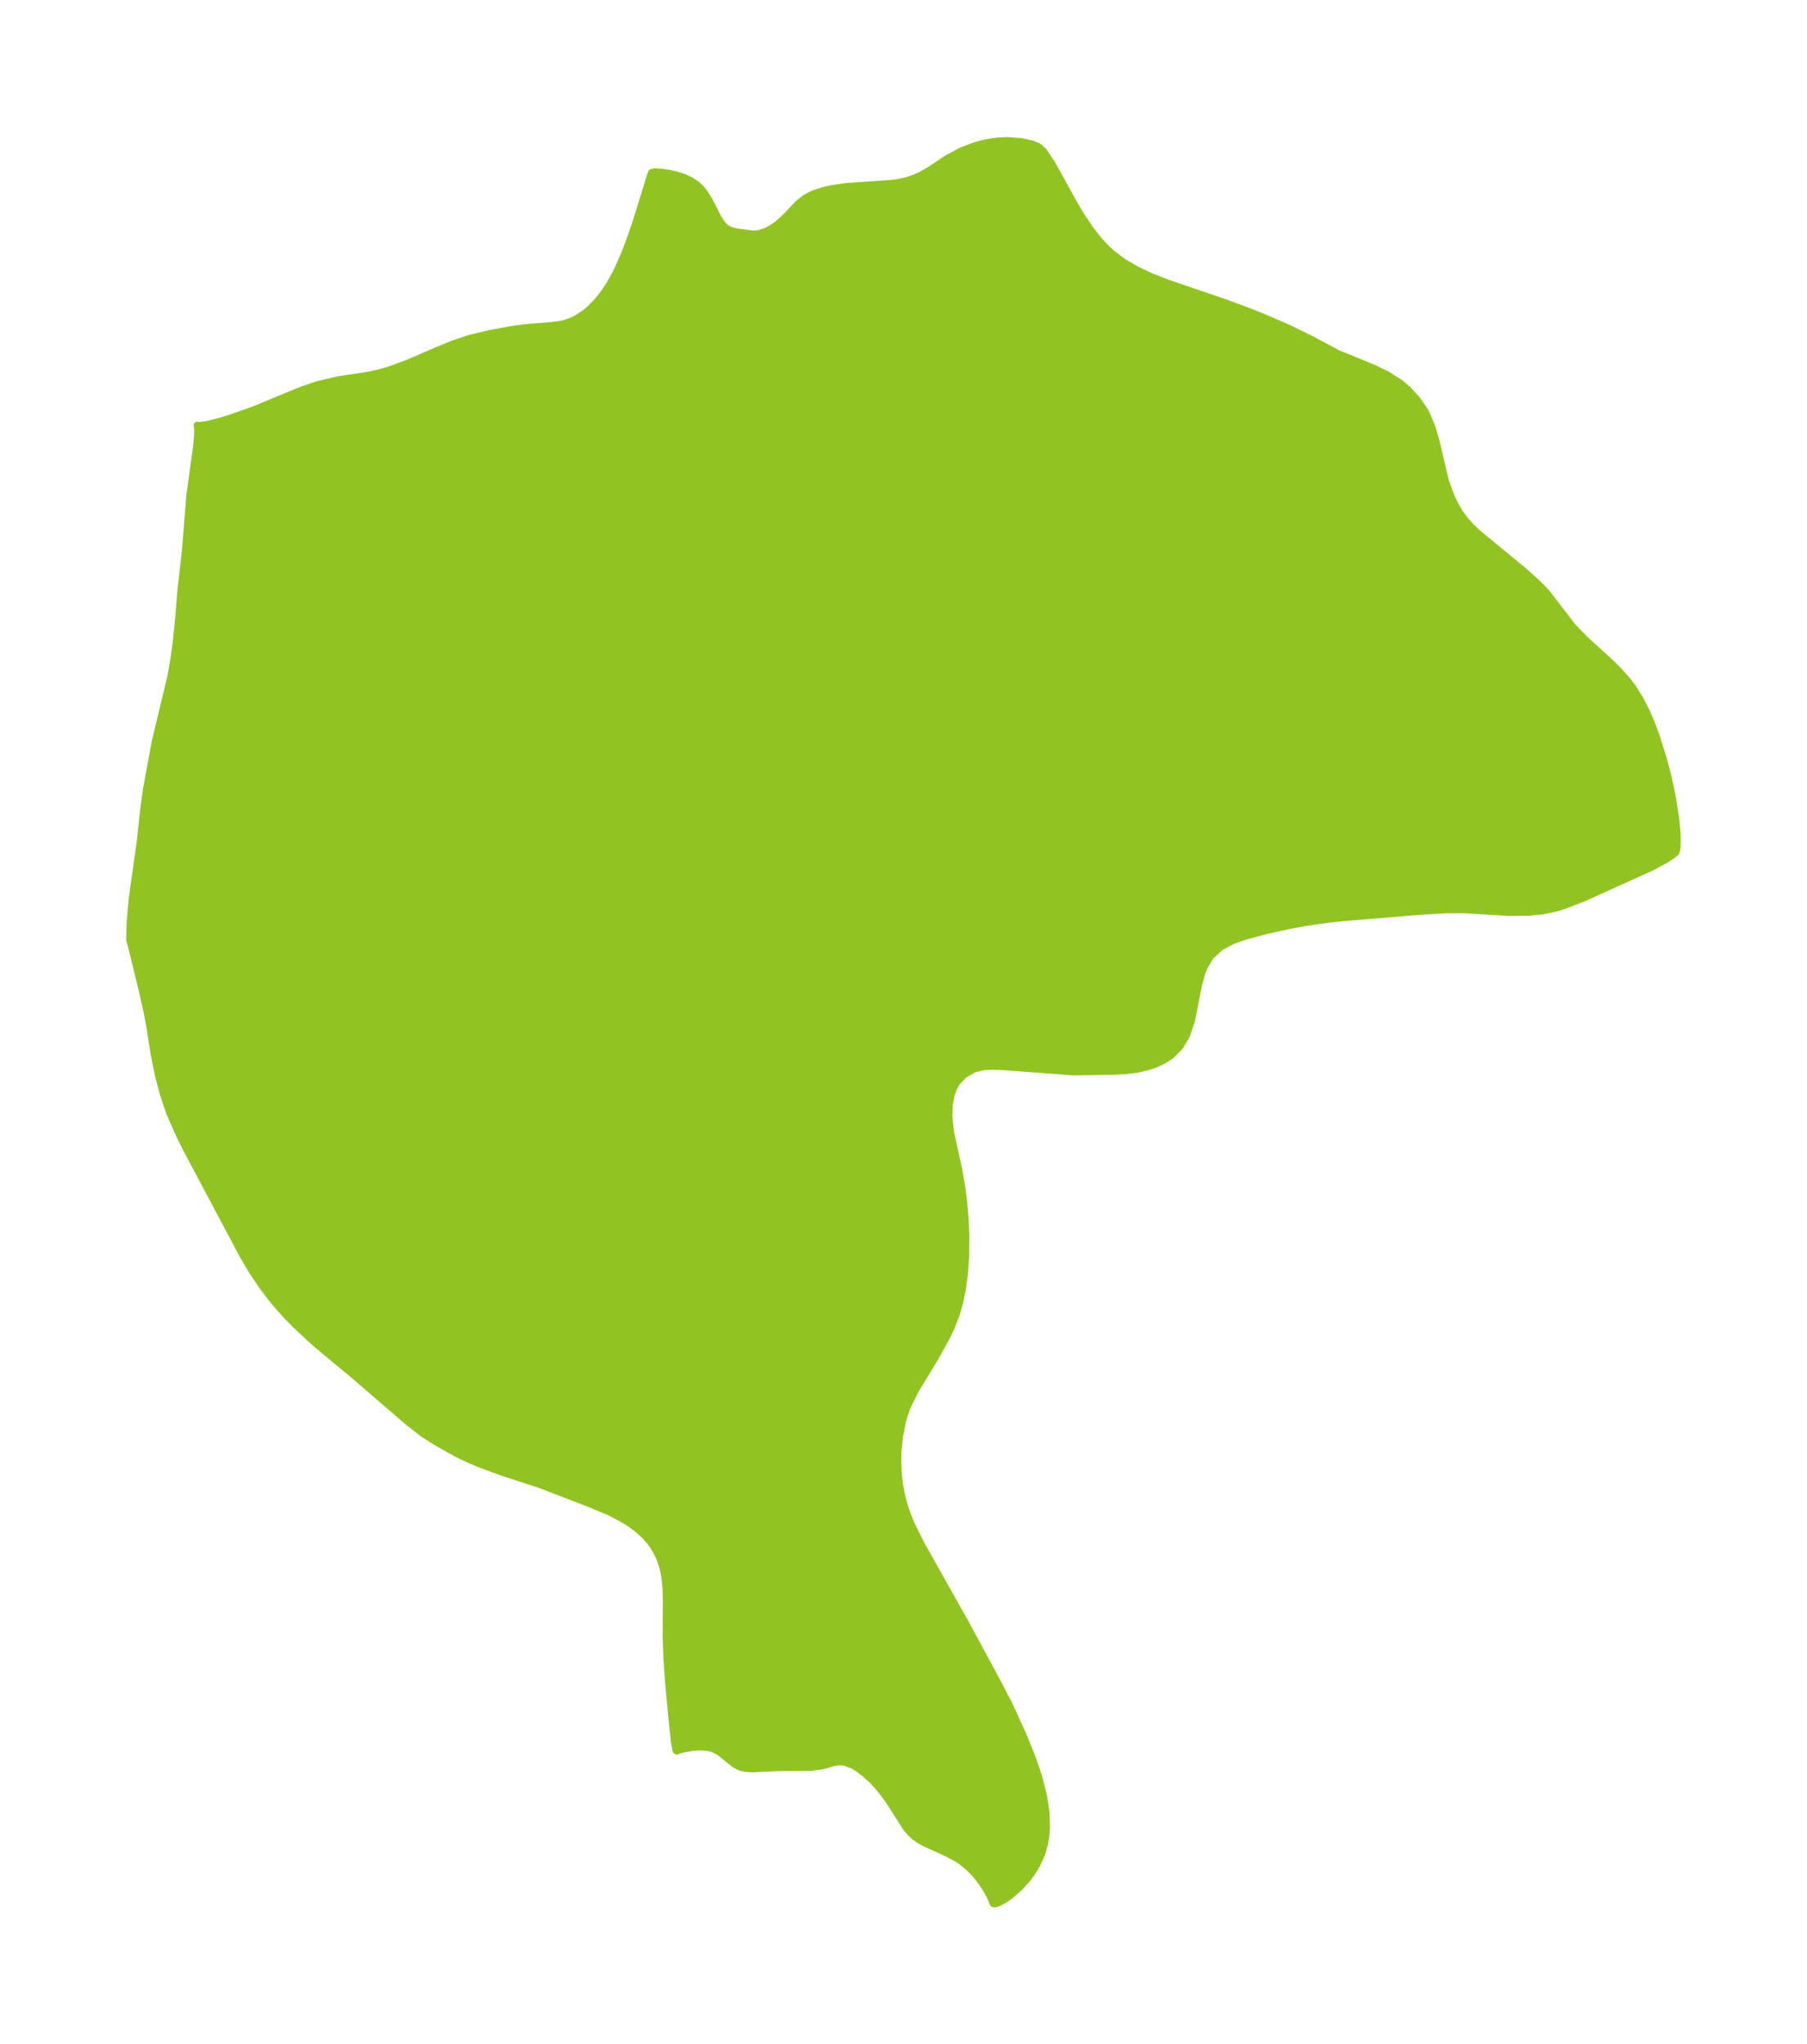 <?xml version="1.0" encoding="UTF-8"?>
<!DOCTYPE svg  PUBLIC '-//W3C//DTD SVG 1.1//EN'  'http://www.w3.org/Graphics/SVG/1.1/DTD/svg11.dtd'>
<svg width="247.94pt" height="280.51pt" version="1.1" viewBox="0 0 247.94 280.51" xmlns="http://www.w3.org/2000/svg" xmlns:xlink="http://www.w3.org/1999/xlink">
 <defs>
  <style type="text/css">*{stroke-linejoin: round; stroke-linecap: butt}</style>
 </defs>
 <g id="figure_1">
  <g id="patch_1">
   <path d="m0 280.51h247.94v-280.51h-247.94v280.51z" fill="none"/>
  </g>
  <g id="axes_1">
   <g id="PatchCollection_1">
    <defs>
     <path id="m8d0a45cba3" d="m142.74-260.1 0.385 0.291 1.17 1.746 3.025 5.463 0.983 1.667 1.298 1.946 1.223 1.544 1.097 1.153 0.574 0.522 1.633 1.23 1.79 1.049 1.9 0.899 2.285 0.903 8.198 2.8 2.958 1.103 2.105 0.838 3.467 1.503 2.917 1.427 3.794 2.028 4.69 1.911 2.014 0.956 1.872 1.194 1.065 0.906 1.236 1.354 0.934 1.353 0.359 0.648 0.744 1.772 0.552 1.873 1.277 5.435 0.725 2.038 0.678 1.431 0.588 0.99 0.652 0.898 0.934 1.048 0.855 0.811 6.476 5.336 1.704 1.542 0.779 0.782 0.673 0.743 3.43 4.469 1.702 1.752 3.312 3.016 1.391 1.375 1.099 1.243 0.746 0.981 0.984 1.57 0.872 1.714 0.702 1.63 0.638 1.706 1.07 3.448 0.579 2.261 0.486 2.237 0.544 3.32 0.188 2.008 0.032 1.08-0.039 1.059-0.144 0.518-0.513 0.43-0.96 0.619-1.863 1.001-9.323 4.219-2.741 1.065-1.232 0.364-1.738 0.351-1.687 0.17-2.893 0.03-6.078-0.367-2.534 0.007-3.82 0.229-10.125 0.839-2.353 0.247-2.963 0.428-2.028 0.368-3.372 0.741-2.92 0.797-1.613 0.551-1.72 0.911-1.379 1.262-0.836 1.382-0.432 1.124-0.371 1.383-0.971 4.918-0.702 2.085-0.898 1.504-1.203 1.226-1.202 0.757-0.926 0.419-0.805 0.289-1.606 0.403-1.728 0.217-1.809 0.082-5.316 0.076-9.295-0.699-1.791-0.071-0.891 0.037-0.577 0.068-1.108 0.281-1.324 0.755-0.981 1.011-0.175 0.259-0.264 0.474-0.354 0.904-0.289 1.47-0.053 1.616 0.159 1.714 0.117 0.701 1.098 5.056 0.413 2.378 0.243 1.902 0.193 2.233 0.1 2.26-0.028 3.127-0.163 2.275-0.318 2.294-0.357 1.681-0.476 1.627-0.683 1.745-0.539 1.145-1.465 2.682-2.873 4.744-1.059 2.107-0.482 1.326-0.249 0.87-0.41 2.051-0.206 2.132-0.024 1.573 0.102 1.795 0.146 1.178 0.241 1.306 0.301 1.199 0.528 1.602 0.552 1.349 1.357 2.729 6.005 10.672 4.685 8.674 1.509 2.938 1.774 3.905 1.231 3.043 0.897 2.634 0.673 2.644 0.326 2.145 0.07 2.178-0.097 1.192-0.169 0.998-0.281 1.056-0.237 0.66-0.567 1.211-0.682 1.106-0.527 0.715-1.092 1.235-1.375 1.195-0.789 0.534-0.83 0.427-0.42 0.116-0.194-0.018-0.427-1.022-0.505-0.908-0.628-0.973-0.807-1.048-0.936-0.976-1.007-0.826-0.65-0.436-1.214-0.669-3.363-1.539-0.719-0.418-0.616-0.451-0.485-0.452-0.569-0.669-2.401-3.762-0.892-1.214-0.716-0.852-0.726-0.772-0.891-0.821-0.972-0.741-0.797-0.469-1.057-0.387-0.418-0.063-0.545 0.003-0.611 0.114-1.469 0.413-1.557 0.218-4.617 0.041-3.478 0.159-0.861-0.041-0.782-0.173-0.757-0.388-2.082-1.677-0.805-0.43-0.49-0.152-0.522-0.095-0.928-0.049-0.94 0.061-1.509 0.275-0.712 0.24-0.071-0.084-0.199-1.081-0.411-3.772-0.44-4.873-0.2-3.025-0.096-2.985 0.031-4.737-0.046-1.638-0.187-1.814-0.237-1.142-0.422-1.27-0.427-0.905-0.532-0.877-0.517-0.692-0.706-0.774-0.987-0.873-1.124-0.807-0.807-0.497-1.887-0.985-2.449-1.022-6.845-2.65-5.336-1.748-3.192-1.171-1.734-0.745-1.409-0.688-2.854-1.609-1.782-1.157-1.889-1.471-7.86-6.771-4.037-3.335-1.202-1.038-2.402-2.234-1.174-1.19-1.276-1.422-0.927-1.124-1.258-1.666-1.475-2.212-1.085-1.857-7.713-14.505-0.952-1.908-1.422-3.192-0.901-2.685-0.662-2.543-0.588-2.934-0.568-3.669-0.372-1.973-0.726-3.219-1.471-6.046-0.203-0.648 0.063-2.486 0.29-3.272 1.099-7.757 0.419-3.976 0.426-3.186 1.223-6.619 2.131-8.874 0.388-2.201 0.325-2.333 0.344-3.254 0.294-3.789 0.653-5.784 0.599-7.5 0.939-6.817 0.123-1.478 0.015-0.823-0.076-0.483 0.265 0.056 1.26-0.182 2.125-0.567 1.206-0.386 2.914-1.038 6.53-2.696 2.208-0.754 2.784-0.654 3.925-0.593 1.534-0.317 1.588-0.449 2.643-0.972 4.006-1.738 2.256-0.917 2.288-0.751 2.634-0.62 2.985-0.555 1.864-0.255 3.518-0.276 1.31-0.172 0.622-0.145 0.884-0.305 0.646-0.306 1.288-0.847 0.636-0.545 1.035-1.077 0.814-1.024 0.853-1.274 1.033-1.893 1.044-2.376 0.82-2.202 0.848-2.484 1.865-6.077 0.129-0.288 0.422-0.084 0.881 0.047 1.122 0.164 0.994 0.228 0.986 0.32 0.927 0.426 0.824 0.548 0.576 0.549 0.433 0.533 0.694 1.111 1.214 2.369 0.515 0.808 0.616 0.624 0.667 0.332 0.739 0.175 2.259 0.299 0.758-0.045 1.032-0.323 0.789-0.417 0.751-0.501 1.148-1.026 1.75-1.855 0.985-0.776 0.538-0.309 0.785-0.35 1.082-0.351 1.27-0.289 2.094-0.295 5.994-0.408 0.815-0.103 1.287-0.267 1.106-0.372 0.96-0.439 0.984-0.555 2.572-1.708 1.971-1.048 1.821-0.693 1.093-0.304 1.17-0.227 1.001-0.117 1.147-0.045 1.875 0.128 1.547 0.348 0.759 0.308 0.279 0.18 0.083 0.148" stroke="#91c423"/>
    </defs>
    <g clip-path="url(#p73d598dede)">
     <use y="280.512" fill="#91c423" stroke="#91c423" xlink:href="#m8d0a45cba3"/>
    </g>
   </g>
  </g>
 </g>
 <defs>
  <clipPath id="p73d598dede">
   <rect x="7.2" y="7.2" width="233.54" height="266.11"/>
  </clipPath>
 </defs>
</svg>
